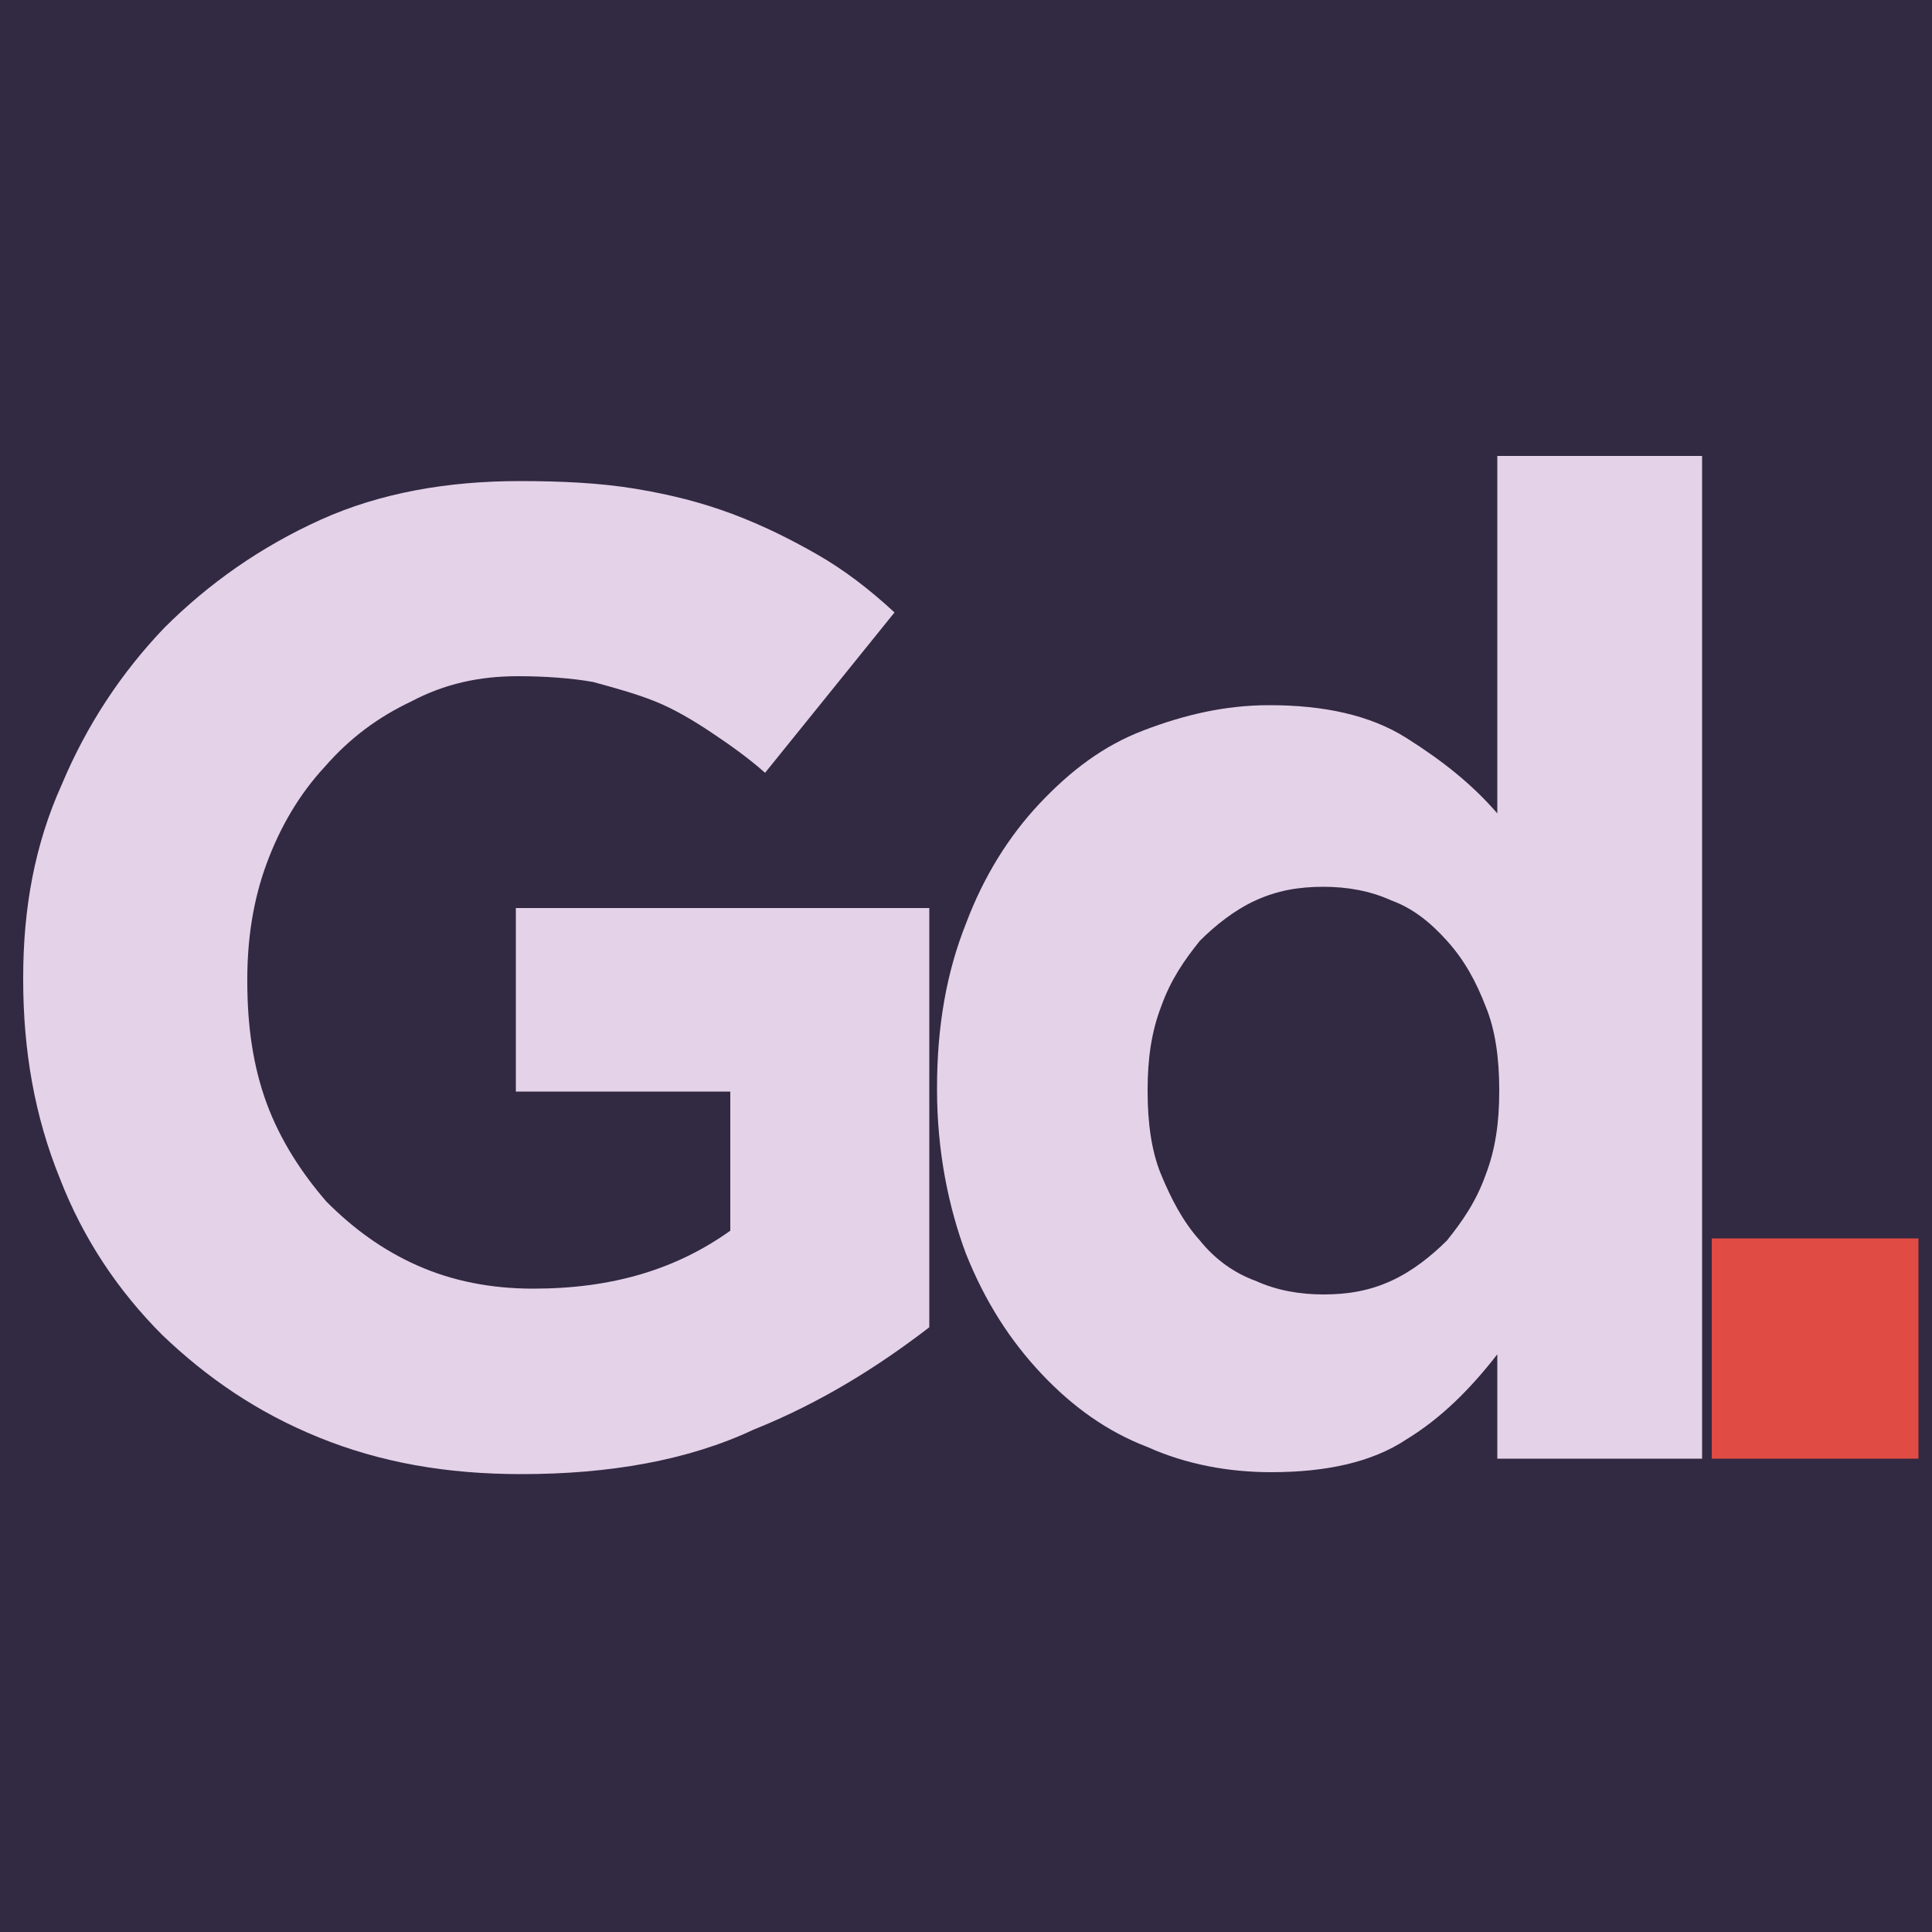 <?xml version="1.0" encoding="utf-8"?>
<!-- Generator: Adobe Illustrator 24.2.3, SVG Export Plug-In . SVG Version: 6.00 Build 0)  -->
<svg version="1.1" id="Layer_1" xmlns="http://www.w3.org/2000/svg" xmlns:xlink="http://www.w3.org/1999/xlink" x="0px" y="0px"
	 viewBox="0 0 100 100" style="enable-background:new 0 0 100 100;" xml:space="preserve">
<style type="text/css">
	.st0{fill:#322942;}
	.st1{fill:#E4D2E8;}
	.st2{fill:#E04B44;}
</style>
<rect class="st0" width="100" height="100"/>
<g>
	<path class="st1" d="M39,74c-3.4,1.6-7.5,2.3-12,2.3c-3.9,0-7.3-0.6-10.5-1.9s-5.8-3.1-8.1-5.3c-2.3-2.3-4.1-5-5.3-8.1
		c-1.3-3.2-1.9-6.6-1.9-10.3v-0.1c0-3.6,0.6-6.9,2-10c1.3-3.1,3.1-5.8,5.3-8.1c2.3-2.3,5-4.2,8.1-5.6c3.1-1.4,6.6-2,10.3-2
		c2.2,0,4.2,0.1,6,0.4c1.8,0.3,3.4,0.7,5,1.3s3,1.3,4.4,2.1c1.4,0.8,2.7,1.8,4,3L39.6,40c-0.9-0.8-1.9-1.5-2.8-2.1
		c-0.9-0.6-1.9-1.2-2.9-1.6s-2.1-0.7-3.2-1c-1.1-0.2-2.5-0.3-3.9-0.3c-2,0-3.8,0.4-5.5,1.3c-1.7,0.8-3.2,1.9-4.5,3.4
		c-1.3,1.4-2.3,3.1-3,5c-0.7,1.9-1,3.9-1,6v0.1c0,2.3,0.3,4.4,1,6.3c0.7,1.9,1.8,3.6,3.1,5.1c1.4,1.4,2.9,2.5,4.7,3.3s3.8,1.2,6,1.2
		c4.1,0,7.4-1,10.2-3v-7.2H26.7V47h21.4v21.7C45.5,70.7,42.5,72.6,39,74z"/>
	<path class="st1" d="M77.5,75.5v-5.4c-1.4,1.8-2.9,3.3-4.7,4.4c-1.8,1.2-4.2,1.7-7,1.7c-2.2,0-4.4-0.4-6.4-1.3
		c-2.1-0.8-3.9-2.1-5.5-3.8c-1.6-1.7-2.9-3.7-3.9-6.2c-0.9-2.4-1.5-5.3-1.5-8.5v-0.1c0-3.2,0.5-6,1.5-8.5c0.9-2.4,2.2-4.5,3.8-6.2
		c1.6-1.7,3.3-3,5.4-3.8c2.1-0.8,4.2-1.3,6.5-1.3c2.8,0,5.2,0.5,7.1,1.7c1.9,1.2,3.4,2.4,4.7,3.9V23.6h10.6v51.9
		C88.2,75.5,77.5,75.5,77.5,75.5z M77.6,56.4c0-1.6-0.2-3.1-0.7-4.3c-0.5-1.3-1.1-2.4-2-3.4S73.1,47,72,46.6
		c-1.1-0.5-2.3-0.7-3.5-0.7c-1.3,0-2.4,0.2-3.5,0.7c-1.1,0.5-2.1,1.3-2.9,2.1c-0.8,1-1.5,2-2,3.4c-0.5,1.3-0.7,2.7-0.7,4.3v0.1
		c0,1.6,0.2,3.1,0.7,4.3s1.1,2.4,2,3.4c0.8,1,1.8,1.7,2.9,2.1c1.1,0.5,2.3,0.7,3.5,0.7c1.3,0,2.4-0.2,3.5-0.7
		c1.1-0.5,2.1-1.3,2.9-2.1c0.8-1,1.5-2,2-3.4c0.5-1.3,0.7-2.7,0.7-4.3V56.4z"/>
</g>
<g>
	<path class="st2" d="M88.6,75.5V64.1h10.7v11.4H88.6z"/>
</g>
</svg>
